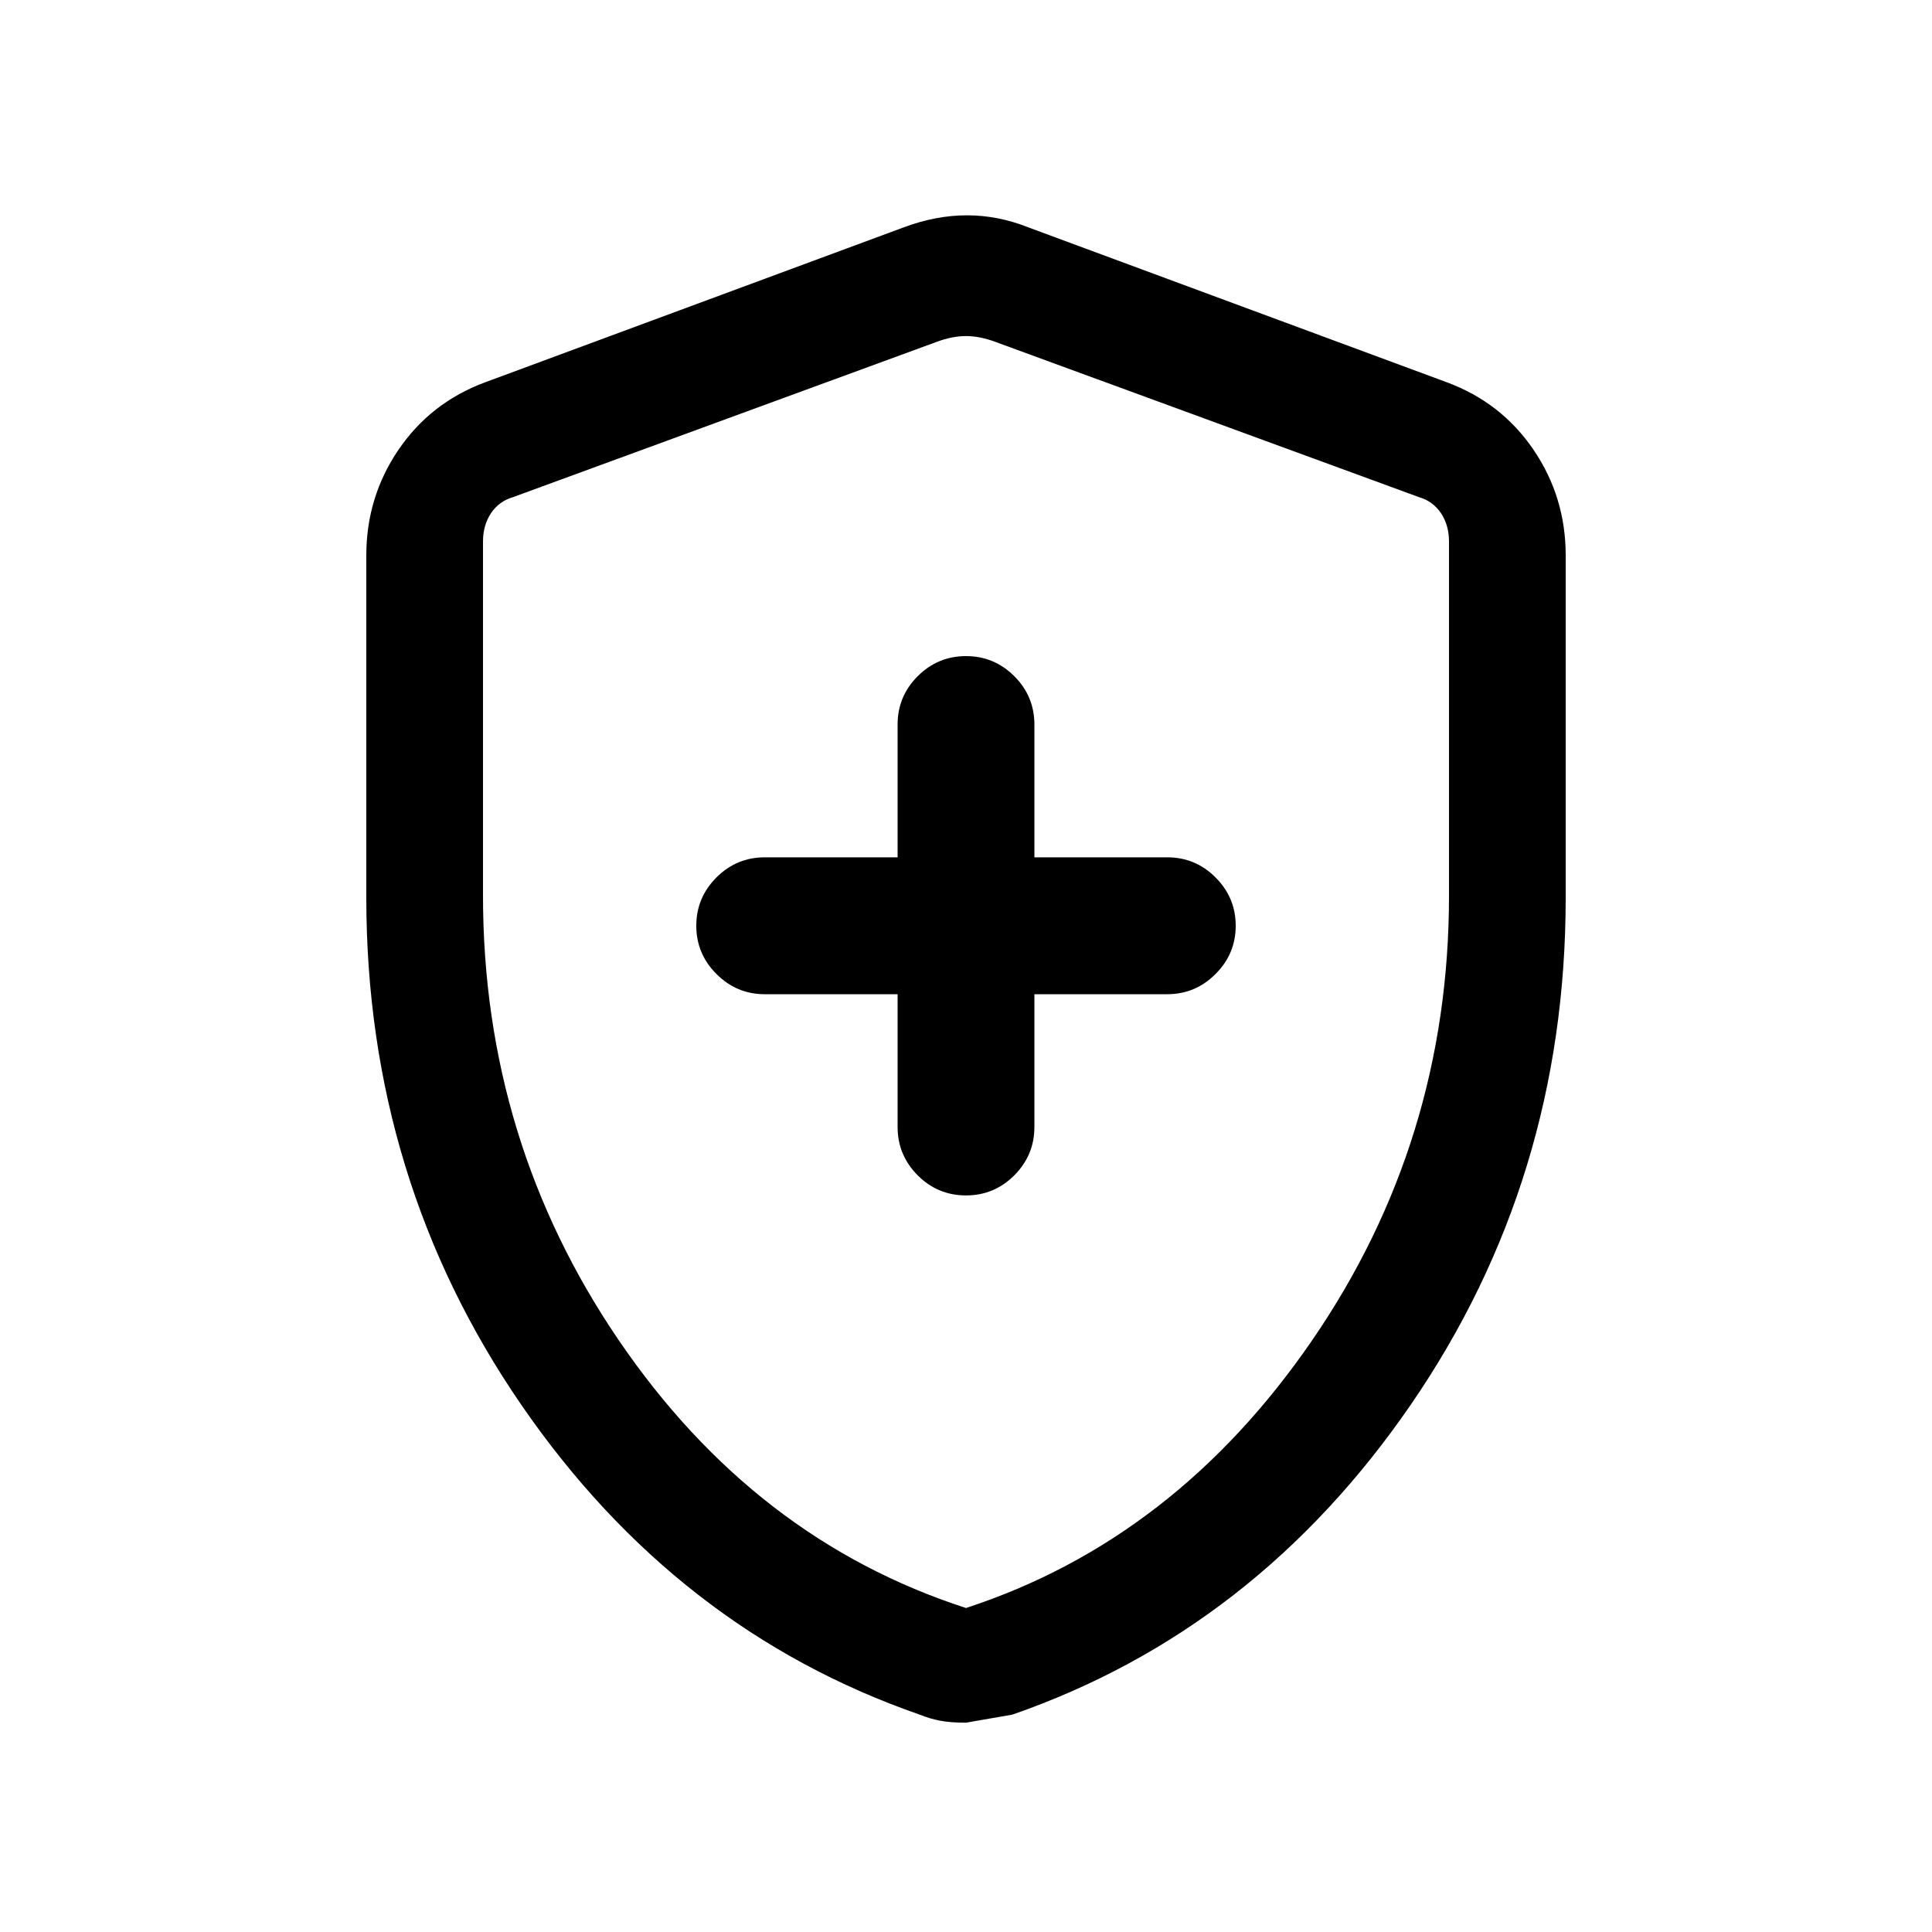 <svg xmlns="http://www.w3.org/2000/svg" height="20" width="20"><path d="M10 12.375Q10.292 12.375 10.5 12.167Q10.708 11.958 10.708 11.667V10.292H12.083Q12.375 10.292 12.583 10.083Q12.792 9.875 12.792 9.583Q12.792 9.292 12.583 9.083Q12.375 8.875 12.083 8.875H10.708V7.5Q10.708 7.208 10.5 7Q10.292 6.792 10 6.792Q9.708 6.792 9.5 7Q9.292 7.208 9.292 7.5V8.875H7.917Q7.625 8.875 7.417 9.083Q7.208 9.292 7.208 9.583Q7.208 9.875 7.417 10.083Q7.625 10.292 7.917 10.292H9.292V11.667Q9.292 11.958 9.5 12.167Q9.708 12.375 10 12.375ZM10 17.833Q9.833 17.833 9.729 17.812Q9.625 17.792 9.521 17.75Q7 16.875 5.396 14.542Q3.792 12.208 3.792 9.292V5.75Q3.792 5.146 4.125 4.656Q4.458 4.167 5.021 3.958L9.354 2.354Q9.688 2.229 10.01 2.229Q10.333 2.229 10.646 2.354L14.979 3.958Q15.542 4.167 15.875 4.656Q16.208 5.146 16.208 5.75V9.292Q16.208 12.208 14.604 14.542Q13 16.875 10.479 17.75Q10.479 17.75 10 17.833ZM10 16.646Q12.167 15.938 13.583 13.875Q15 11.812 15 9.271V5.604Q15 5.438 14.917 5.312Q14.833 5.188 14.688 5.146L10.312 3.542Q10.146 3.479 10 3.479Q9.854 3.479 9.688 3.542L5.312 5.146Q5.167 5.188 5.083 5.312Q5 5.438 5 5.604V9.271Q5 11.812 6.406 13.875Q7.812 15.938 10 16.646ZM10 10.062Q10 10.062 10 10.062Q10 10.062 10 10.062Q10 10.062 10 10.062Q10 10.062 10 10.062Q10 10.062 10 10.062Q10 10.062 10 10.062Q10 10.062 10 10.062Q10 10.062 10 10.062Q10 10.062 10 10.062Q10 10.062 10 10.062Z"/></svg>